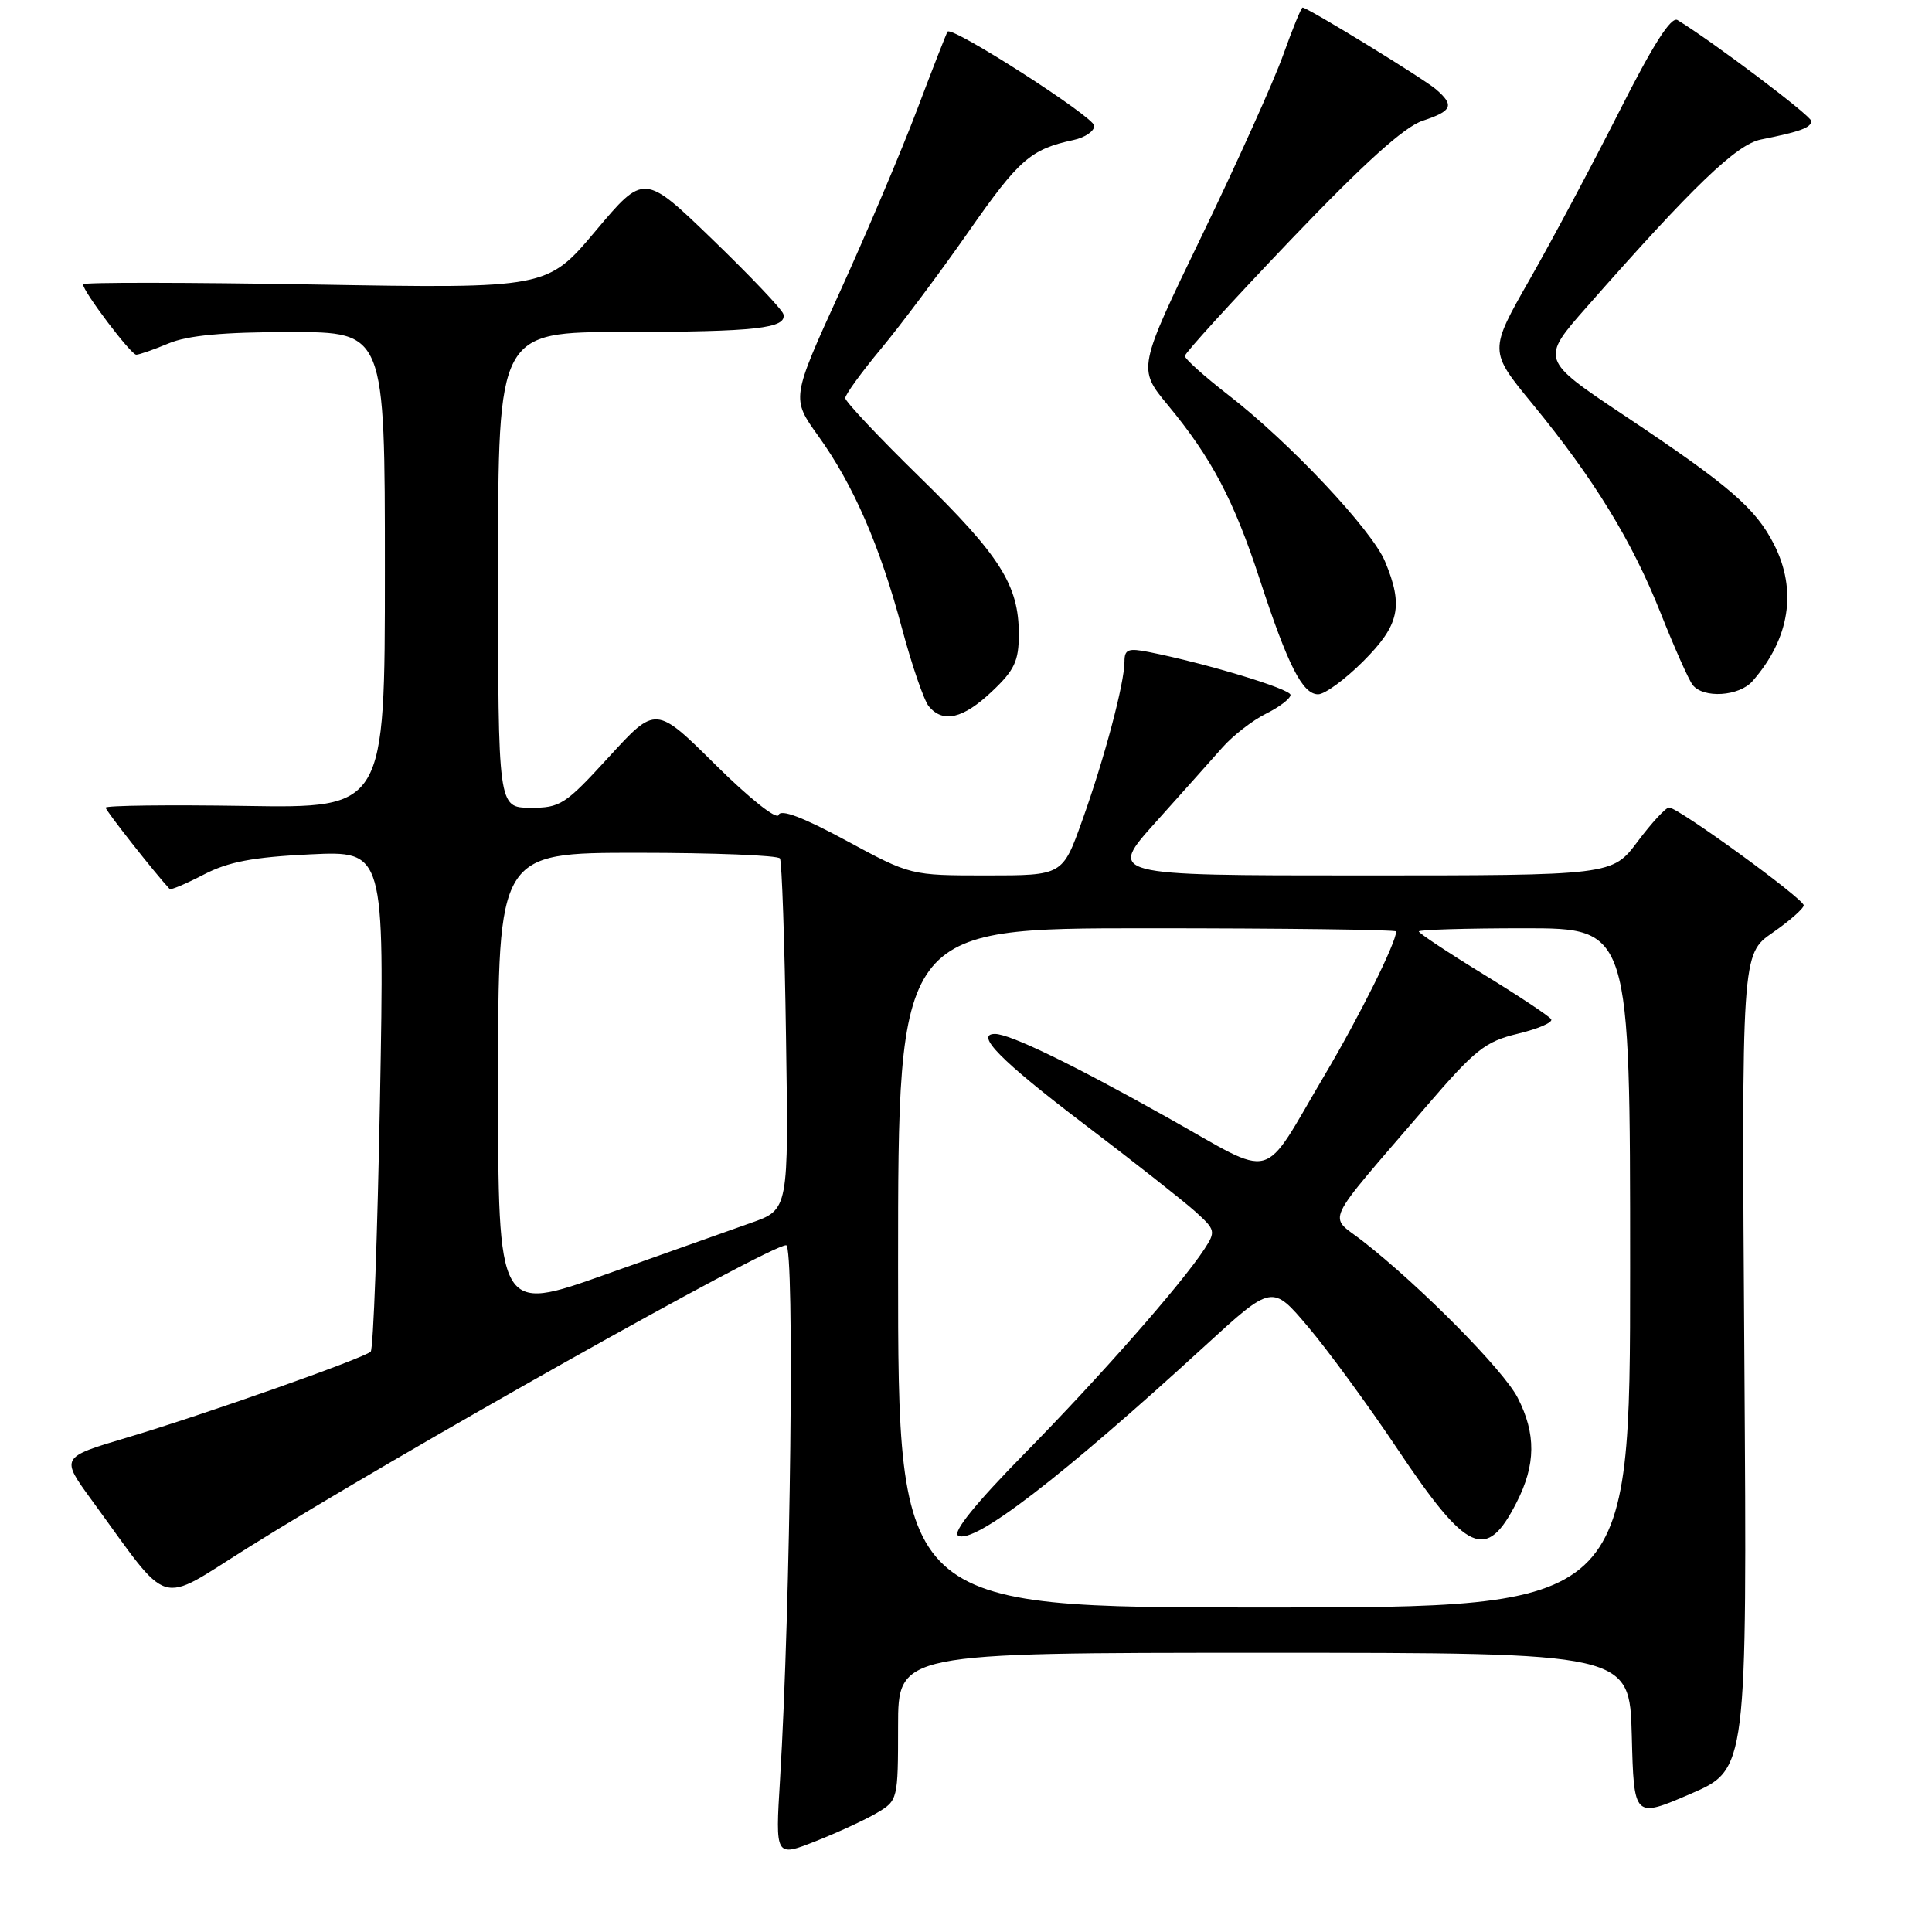 <?xml version="1.0" encoding="UTF-8" standalone="no"?>
<!DOCTYPE svg PUBLIC "-//W3C//DTD SVG 1.1//EN" "http://www.w3.org/Graphics/SVG/1.1/DTD/svg11.dtd" >
<svg xmlns="http://www.w3.org/2000/svg" xmlns:xlink="http://www.w3.org/1999/xlink" version="1.1" viewBox="0 0 256 256">
 <g >
 <path fill="currentColor"
d=" M 116.21 240.21 C 118.96 238.59 119.00 238.43 119.00 228.78 C 119.00 219.00 119.00 219.00 167.47 219.00 C 215.93 219.00 215.93 219.00 216.22 229.97 C 216.50 240.93 216.50 240.93 224.00 237.70 C 231.50 234.46 231.50 234.46 231.14 180.45 C 230.77 126.43 230.77 126.43 234.89 123.58 C 237.15 122.01 239.00 120.38 239.00 119.96 C 239.00 119.09 222.37 107.00 221.16 107.00 C 220.73 107.00 218.85 109.03 217.00 111.50 C 213.63 116.00 213.63 116.00 180.21 116.00 C 146.79 116.00 146.79 116.00 153.15 108.93 C 156.64 105.04 160.62 100.58 162.00 99.02 C 163.38 97.46 165.96 95.46 167.75 94.57 C 169.54 93.68 171.00 92.56 171.00 92.08 C 171.00 91.29 159.89 87.92 152.25 86.40 C 149.49 85.85 149.00 86.04 149.00 87.66 C 149.00 90.51 146.34 100.53 143.39 108.75 C 140.80 116.00 140.80 116.00 130.73 116.00 C 120.66 116.00 120.66 116.00 112.12 111.38 C 106.42 108.30 103.44 107.17 103.17 107.99 C 102.94 108.68 99.29 105.78 94.83 101.36 C 86.90 93.50 86.90 93.50 80.70 100.28 C 74.88 106.64 74.24 107.06 70.25 107.03 C 66.00 107.00 66.00 107.00 66.00 75.50 C 66.00 44.00 66.00 44.00 82.75 43.99 C 100.18 43.97 104.30 43.51 103.80 41.62 C 103.63 41.00 99.41 36.56 94.42 31.74 C 85.34 22.97 85.34 22.97 78.92 30.60 C 72.50 38.23 72.50 38.23 41.75 37.70 C 24.84 37.41 11.00 37.39 11.00 37.67 C 11.00 38.61 17.34 47.00 18.05 47.00 C 18.44 47.00 20.37 46.33 22.35 45.50 C 24.89 44.44 29.59 44.00 38.47 44.00 C 51.00 44.00 51.00 44.00 51.00 75.54 C 51.00 107.09 51.00 107.09 32.50 106.79 C 22.32 106.63 14.00 106.73 14.00 107.02 C 14.00 107.41 20.59 115.78 22.48 117.80 C 22.63 117.96 24.66 117.10 26.99 115.89 C 30.23 114.20 33.52 113.57 41.08 113.21 C 50.95 112.74 50.95 112.74 50.35 145.62 C 50.02 163.70 49.47 178.77 49.12 179.10 C 48.22 179.98 26.98 187.47 16.76 190.51 C 8.02 193.11 8.02 193.11 12.18 198.81 C 22.78 213.33 20.69 212.69 32.77 205.13 C 52.70 192.65 101.90 165.00 104.17 165.00 C 105.31 165.00 104.76 212.71 103.36 235.79 C 102.73 246.08 102.73 246.08 108.08 243.97 C 111.02 242.81 114.68 241.12 116.21 240.21 Z  M 131.43 91.63 C 134.43 88.80 135.00 87.59 135.00 84.03 C 135.00 77.55 132.54 73.65 121.84 63.20 C 116.43 57.91 112.00 53.20 112.00 52.75 C 112.00 52.29 114.14 49.34 116.76 46.19 C 119.38 43.04 124.60 36.06 128.36 30.67 C 135.02 21.12 136.57 19.77 142.25 18.55 C 143.76 18.23 145.00 17.38 145.00 16.67 C 145.00 15.51 126.15 3.41 125.56 4.19 C 125.42 4.36 123.61 9.00 121.53 14.50 C 119.45 20.00 114.84 30.87 111.30 38.65 C 104.85 52.79 104.85 52.79 108.42 57.76 C 113.08 64.24 116.58 72.29 119.52 83.27 C 120.83 88.17 122.43 92.81 123.07 93.59 C 124.96 95.86 127.61 95.24 131.43 91.63 Z  M 180.63 87.63 C 185.44 82.82 185.99 80.31 183.52 74.39 C 181.76 70.18 170.83 58.57 162.75 52.33 C 159.59 49.88 157.00 47.56 157.00 47.17 C 157.00 46.78 163.31 39.87 171.01 31.80 C 180.80 21.56 186.08 16.80 188.51 16.00 C 192.45 14.70 192.76 13.96 190.25 11.81 C 188.56 10.37 173.27 1.00 172.60 1.00 C 172.42 1.00 171.27 3.81 170.04 7.25 C 168.82 10.69 163.97 21.45 159.28 31.17 C 150.74 48.83 150.74 48.83 154.74 53.67 C 160.53 60.66 163.50 66.29 166.91 76.73 C 170.65 88.18 172.59 92.00 174.66 92.00 C 175.54 92.00 178.23 90.03 180.63 87.63 Z  M 232.22 90.25 C 237.16 84.62 238.16 78.20 235.06 72.12 C 232.61 67.32 229.16 64.35 215.25 55.07 C 204.11 47.64 204.11 47.64 210.31 40.61 C 224.33 24.68 230.09 19.14 233.32 18.49 C 238.57 17.44 240.00 16.91 240.00 16.03 C 240.00 15.35 227.02 5.56 222.28 2.66 C 221.43 2.15 219.05 5.88 214.59 14.71 C 211.03 21.74 205.69 31.77 202.71 37.00 C 197.29 46.50 197.29 46.50 203.04 53.50 C 211.22 63.47 216.24 71.66 220.03 81.20 C 221.84 85.76 223.75 90.06 224.28 90.75 C 225.69 92.58 230.45 92.28 232.22 90.25 Z  M 119.00 168.00 C 119.00 123.00 119.00 123.00 152.00 123.00 C 170.15 123.00 185.00 123.19 185.00 123.42 C 185.00 124.89 180.14 134.66 175.56 142.39 C 166.94 156.94 169.37 156.29 154.56 148.00 C 141.98 140.95 133.81 137.00 131.84 137.00 C 129.11 137.00 132.61 140.55 143.50 148.83 C 150.10 153.84 156.78 159.10 158.34 160.50 C 161.07 162.96 161.12 163.16 159.57 165.54 C 156.49 170.23 145.67 182.53 135.74 192.62 C 129.34 199.13 126.20 203.01 126.95 203.47 C 128.98 204.72 140.67 195.74 159.66 178.34 C 168.57 170.18 168.57 170.18 173.35 175.84 C 175.98 178.95 181.30 186.22 185.17 192.00 C 194.44 205.85 196.94 206.96 200.95 199.09 C 203.51 194.09 203.55 189.99 201.10 185.21 C 199.22 181.54 188.16 170.36 180.53 164.42 C 175.99 160.89 175.11 162.77 188.88 146.73 C 195.46 139.07 196.78 138.01 201.13 136.97 C 203.80 136.33 205.79 135.47 205.54 135.06 C 205.29 134.65 201.24 131.96 196.54 129.08 C 191.84 126.20 188.00 123.65 188.00 123.42 C 188.00 123.19 194.30 123.00 202.00 123.00 C 216.00 123.00 216.00 123.00 216.00 168.00 C 216.00 213.00 216.00 213.00 167.50 213.00 C 119.00 213.00 119.00 213.00 119.00 168.00 Z  M 66.00 143.47 C 66.00 113.00 66.00 113.00 84.44 113.00 C 94.58 113.00 103.09 113.34 103.35 113.75 C 103.60 114.16 103.97 124.80 104.15 137.39 C 104.50 160.29 104.50 160.29 99.50 162.04 C 96.75 163.01 88.09 166.08 80.25 168.87 C 66.00 173.94 66.00 173.94 66.00 143.47 Z "/>
</g>
</svg>